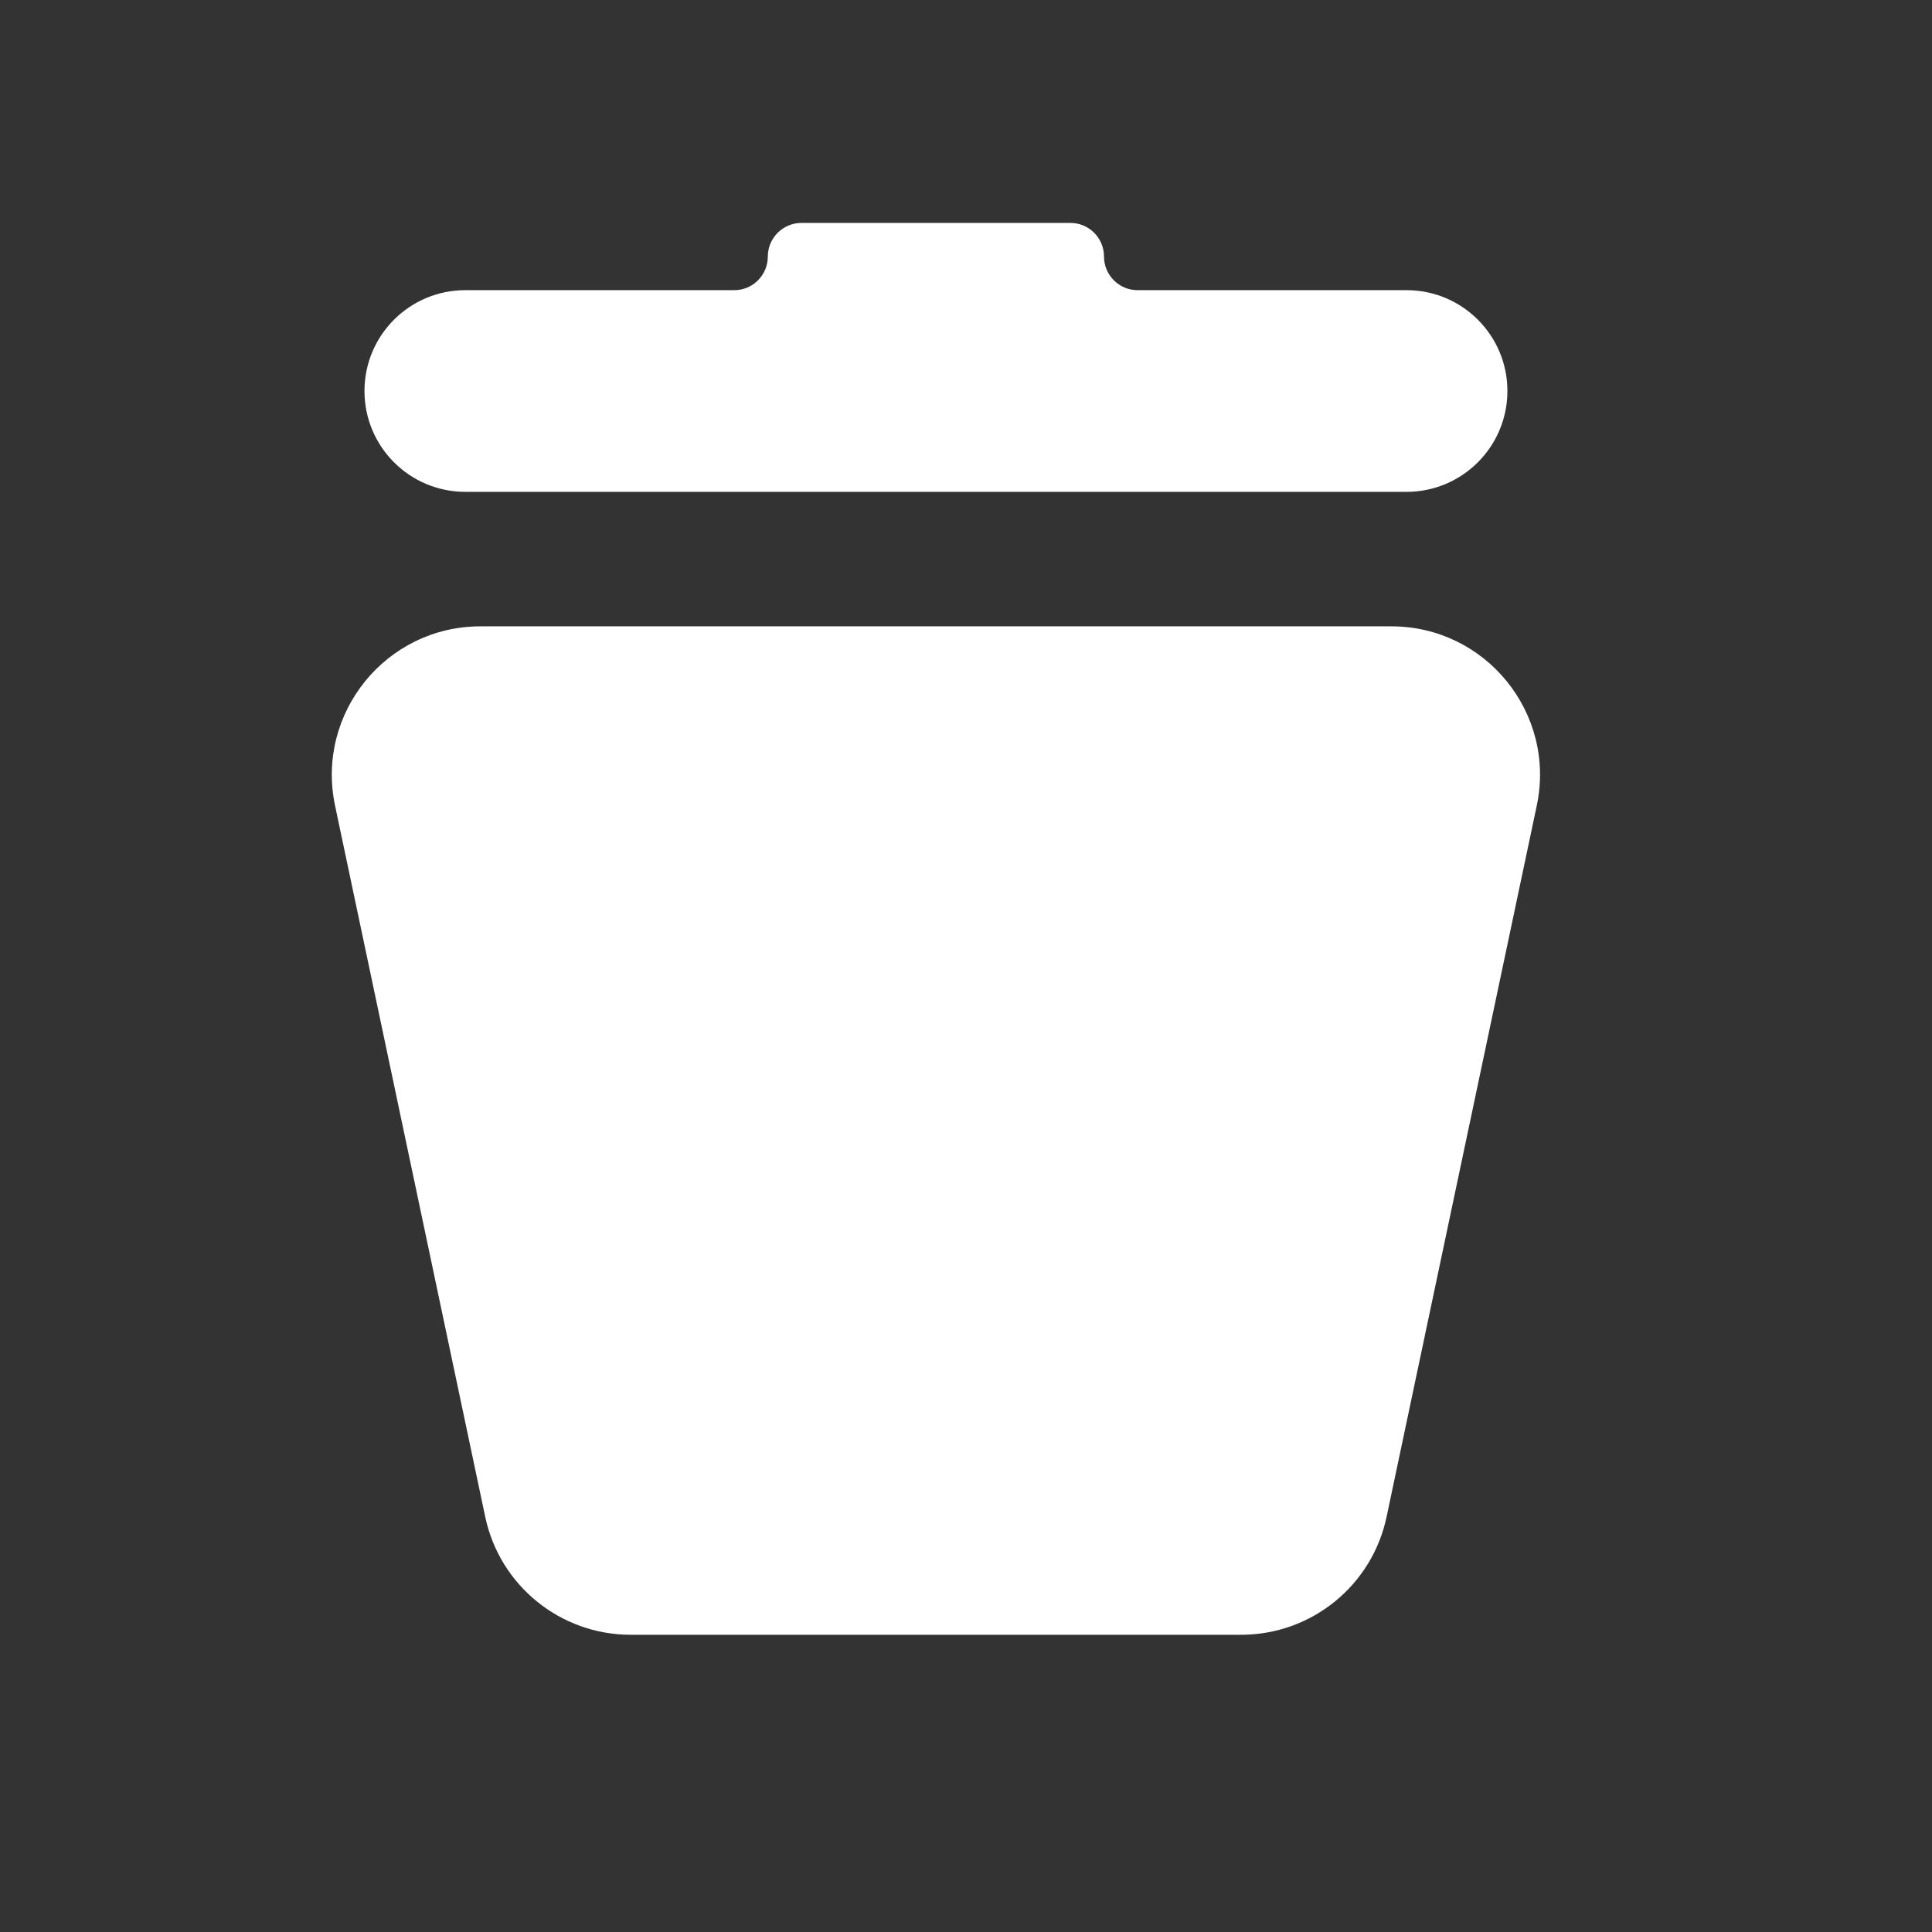 <svg width="26" height="26" viewBox="0 0 26 26" fill="none" xmlns="http://www.w3.org/2000/svg">
<rect x="0" y="0" width="26" height="26" fill="#333333" stroke="none"/>
<path d="M6.466 8.429C5.196 8.429 4.247 9.598 4.509 10.842L6.53 20.413C6.725 21.338 7.542 22 8.487 22H16.703C17.649 22 18.465 21.338 18.66 20.413L20.681 10.842C20.944 9.598 19.995 8.429 18.724 8.429H6.466Z" fill="white"/>
<path fill-rule="evenodd" clip-rule="evenodd" d="M14.857 3.452C14.857 3.203 14.655 3 14.405 3H10.786C10.536 3 10.333 3.203 10.333 3.452V3.452C10.333 3.702 10.131 3.905 9.881 3.905H6.262C5.512 3.905 4.905 4.512 4.905 5.262V5.262C4.905 6.011 5.512 6.619 6.262 6.619H18.929C19.678 6.619 20.286 6.011 20.286 5.262V5.262C20.286 4.512 19.678 3.905 18.929 3.905H15.309C15.06 3.905 14.857 3.702 14.857 3.452V3.452Z" fill="white"/>
</svg>
